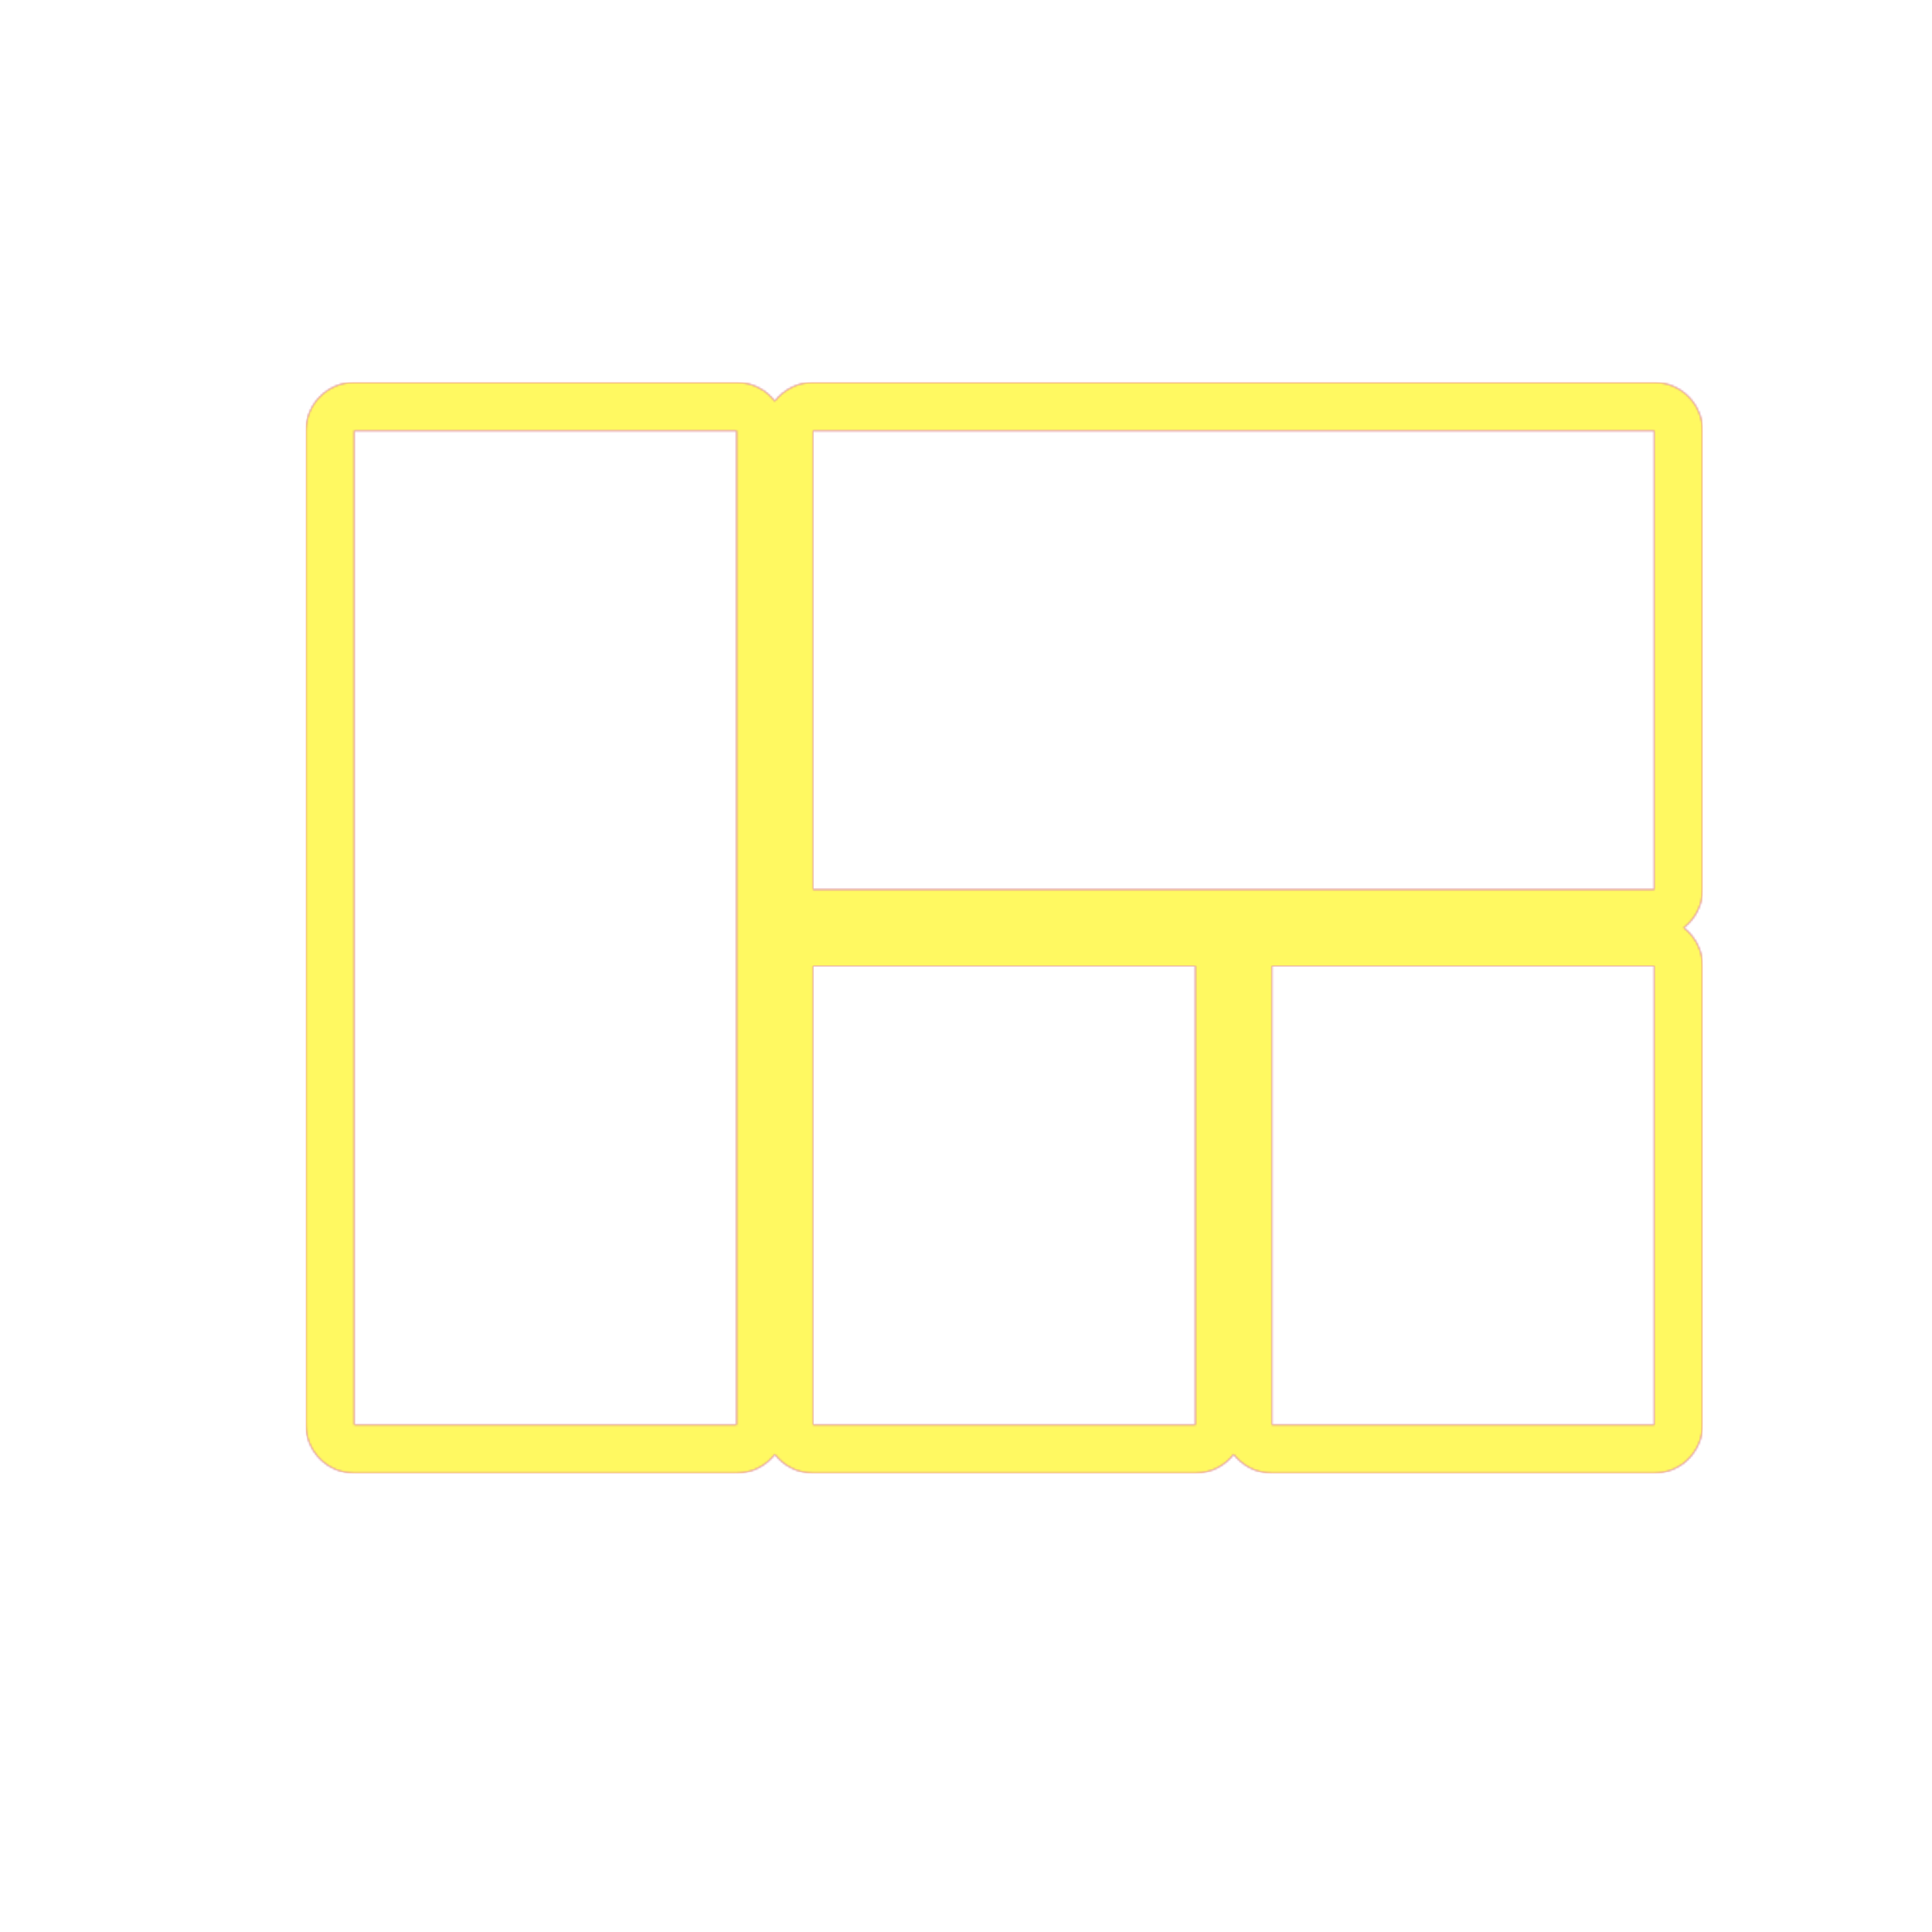 <svg version="1.1" xmlns="http://www.w3.org/2000/svg" xmlns:xlink="http://www.w3.org/1999/xlink" viewBox="0,0,1024,1024">
	<!-- Color names: teamapps-color-1, teamapps-color-2, teamapps-color-3 -->
	<desc>view_quilt icon - Licensed under Apache License v2.0 (http://www.apache.org/licenses/LICENSE-2.0) - Created with Iconfu.com - Derivative work of Material icons (Copyright Google Inc.)</desc>
	<defs>
		<linearGradient x1="0" y1="1024" x2="1024" y2="0" id="color-WGpmxHIn" gradientUnits="userSpaceOnUse">
			<stop offset="0.2" stop-color="#000000"/>
			<stop offset="0.8" stop-color="#ffffff"/>
		</linearGradient>
		<radialGradient cx="0" cy="0" r="1448.15" id="color-ycia5jJh" gradientUnits="userSpaceOnUse">
			<stop offset="0.08" stop-color="#ffffff"/>
			<stop offset="1" stop-color="#000000"/>
		</radialGradient>
		<filter id="filter-6cz16mEo" color-interpolation-filters="sRGB">
			<feOffset/>
		</filter>
		<mask id="mask-cd607nDp">
			<rect fill="url(#color-WGpmxHIn)" x="162.14" y="202.66" width="740.26" height="578.14"/>
		</mask>
		<mask id="mask-J1FISSMS">
			<path d="M902.4,228.26v243.2c0,8.25 -3.9,15.59 -9.96,20.27c6.06,4.68 9.96,12.02 9.96,20.27v243.2c0,14.14 -11.46,25.6 -25.6,25.6h-202.66c-8.25,0 -15.59,-3.9 -20.27,-9.96c-4.68,6.06 -12.02,9.96 -20.27,9.96h-202.66c-8.25,0 -15.59,-3.9 -20.27,-9.96c-4.68,6.06 -12.02,9.96 -20.27,9.96h-202.66c-14.14,0 -25.6,-11.46 -25.6,-25.6v-526.94c0,-14.14 11.46,-25.6 25.6,-25.6h202.66c8.25,0 15.59,3.9 20.27,9.96c4.68,-6.06 12.02,-9.96 20.27,-9.96h445.86c14.14,0 25.6,11.46 25.6,25.6zM430.94,228.26v243.2h445.86v-243.2zM187.74,755.2h202.66v-526.94h-202.66zM430.94,755.2h202.66v-243.2h-202.66zM674.14,755.2h202.66v-243.2h-202.66z" fill="url(#color-ycia5jJh)"/>
		</mask>
		<mask id="mask-sCv9xB0u">
			<path d="M902.4,228.26v243.2c0,8.25 -3.9,15.59 -9.96,20.27c6.06,4.68 9.96,12.02 9.96,20.27v243.2c0,14.14 -11.46,25.6 -25.6,25.6h-202.66c-8.25,0 -15.59,-3.9 -20.27,-9.96c-4.68,6.06 -12.02,9.96 -20.27,9.96h-202.66c-8.25,0 -15.59,-3.9 -20.27,-9.96c-4.68,6.06 -12.02,9.96 -20.27,9.96h-202.66c-14.14,0 -25.6,-11.46 -25.6,-25.6v-526.94c0,-14.14 11.46,-25.6 25.6,-25.6h202.66c8.25,0 15.59,3.9 20.27,9.96c4.68,-6.06 12.02,-9.96 20.27,-9.96h445.86c14.14,0 25.6,11.46 25.6,25.6zM430.94,228.26v243.2h445.86v-243.2zM187.74,755.2h202.66v-526.94h-202.66zM430.94,755.2h202.66v-243.2h-202.66zM674.14,755.2h202.66v-243.2h-202.66z" fill="#ffffff"/>
		</mask>
	</defs>
	<g fill="none" fill-rule="nonzero" style="mix-blend-mode: normal">
		<g mask="url(#mask-sCv9xB0u)">
			<g color="#ff0000" class="teamapps-color-2">
				<rect x="162.14" y="202.66" width="740.26" height="578.14" fill="currentColor"/>
			</g>
			<g color="#bc13e0" class="teamapps-color-3" mask="url(#mask-cd607nDp)">
				<rect x="162.14" y="202.66" width="740.26" height="578.14" fill="currentColor"/>
			</g>
		</g>
		<g filter="url(#filter-6cz16mEo)" mask="url(#mask-J1FISSMS)">
			<g color="#fff961" class="teamapps-color-1">
				<rect x="162.14" y="202.66" width="740.26" height="578.14" fill="currentColor"/>
			</g>
		</g>
	</g>
</svg>